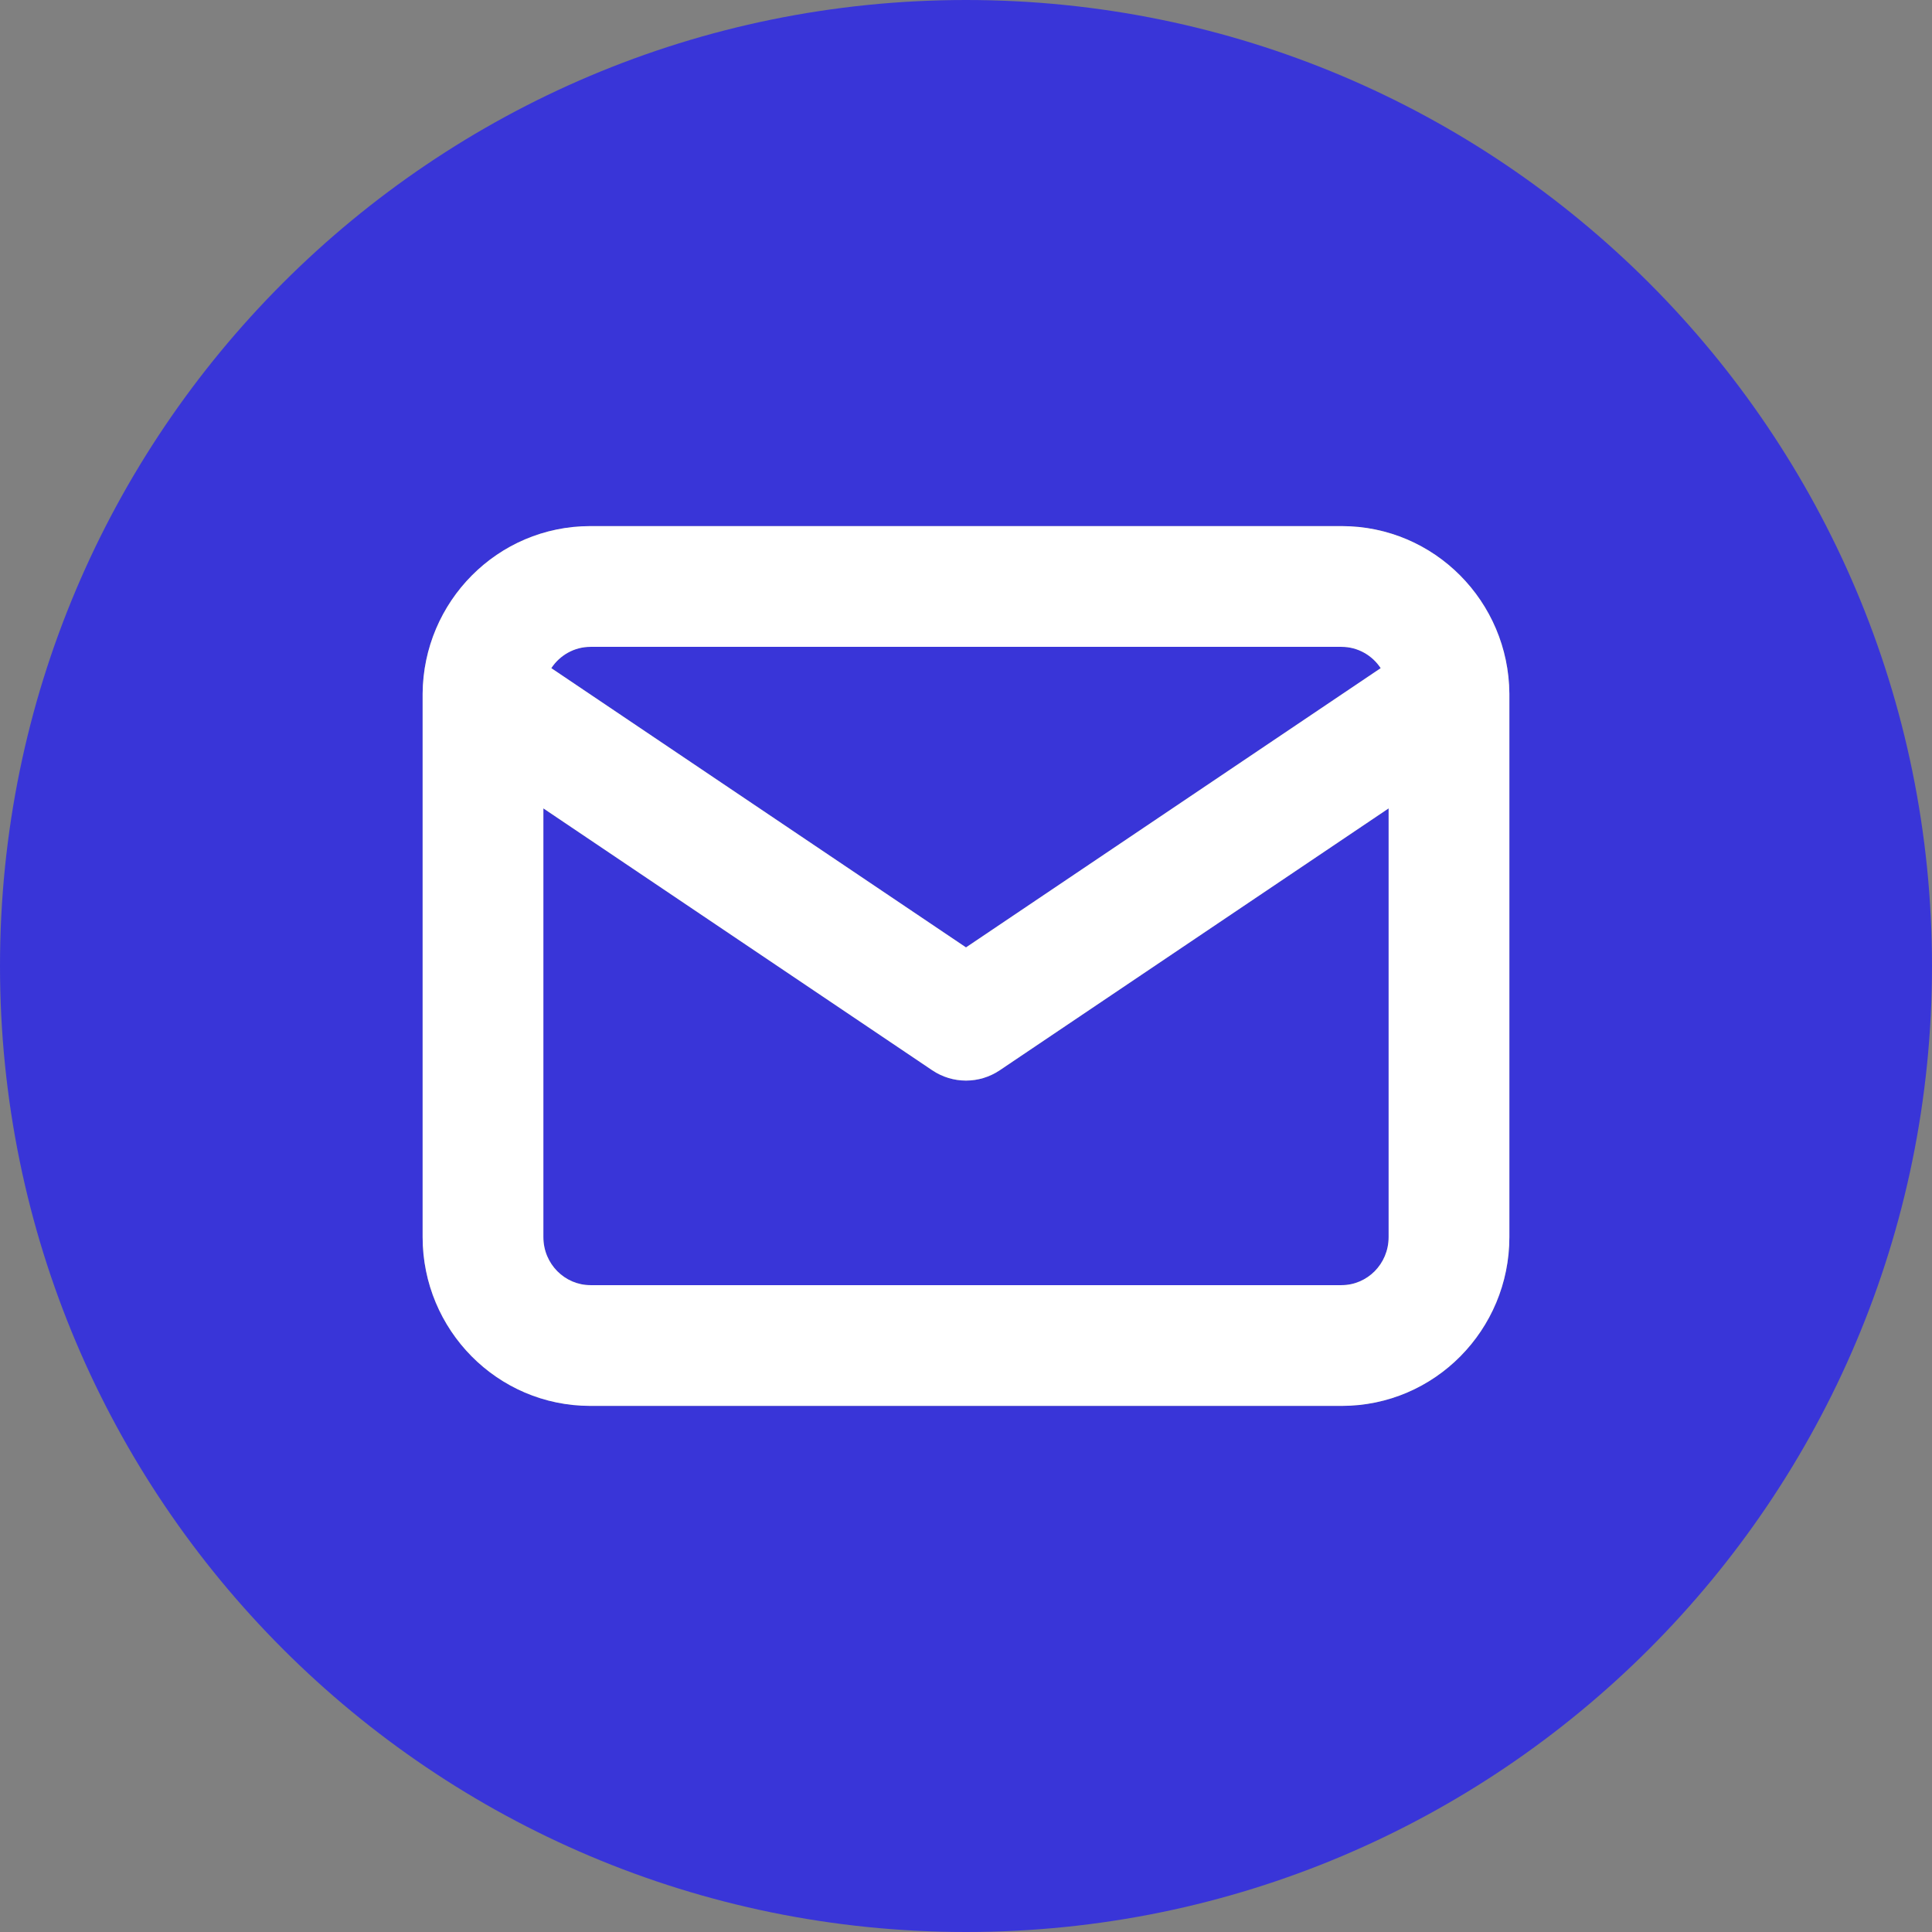 <svg width="48" height="48" viewBox="0 0 48 48" fill="none" xmlns="http://www.w3.org/2000/svg">
<rect x="0" y="0" width="48" height="48" fill="#808080" stroke="none"/>
<path d="M13.697 16.6L24 23.538L34.303 16.6C34.091 16.278 33.73 16.071 33.333 16.071H14.667C14.27 16.071 13.909 16.278 13.697 16.6Z" fill="#3935D8"/>
<path d="M34.5 20.084V30.735C34.5 31.408 33.963 31.929 33.333 31.929H14.667C14.037 31.929 13.5 31.408 13.5 30.735V20.084L23.162 26.591C23.669 26.932 24.331 26.932 24.838 26.591L34.5 20.084Z" fill="#3935D8"/>
<path fill-rule="evenodd" clip-rule="evenodd" d="M48 24C48 37.255 37.255 48 24 48C10.745 48 0 37.255 0 24C0 10.745 10.745 0 24 0C37.255 0 48 10.745 48 24ZM37.5 17.236C37.484 14.947 35.639 13.071 33.333 13.071H14.667C12.361 13.071 10.516 14.948 10.5 17.236C10.5 17.253 10.5 17.269 10.5 17.285V30.735C10.5 33.036 12.351 34.929 14.667 34.929H33.333C35.649 34.929 37.5 33.036 37.5 30.735V17.285C37.5 17.269 37.5 17.253 37.5 17.236Z" fill="#3935D8"/>
<path fill-rule="evenodd" clip-rule="evenodd" d="M37.5 17.236C37.484 14.947 35.639 13.071 33.333 13.071H14.667C12.361 13.071 10.516 14.948 10.5 17.236C10.5 17.253 10.5 17.269 10.5 17.285V30.735C10.5 33.036 12.351 34.929 14.667 34.929H33.333C35.649 34.929 37.5 33.036 37.5 30.735V17.285C37.5 17.269 37.5 17.253 37.5 17.236ZM24 23.538L13.697 16.6C13.909 16.278 14.27 16.071 14.667 16.071H33.333C33.73 16.071 34.091 16.278 34.303 16.6L24 23.538ZM34.5 30.735V20.084L24.838 26.591C24.331 26.932 23.669 26.932 23.162 26.591L13.5 20.084V30.735C13.5 31.408 14.037 31.929 14.667 31.929H33.333C33.963 31.929 34.5 31.408 34.5 30.735Z" fill="white"/>
</svg>
